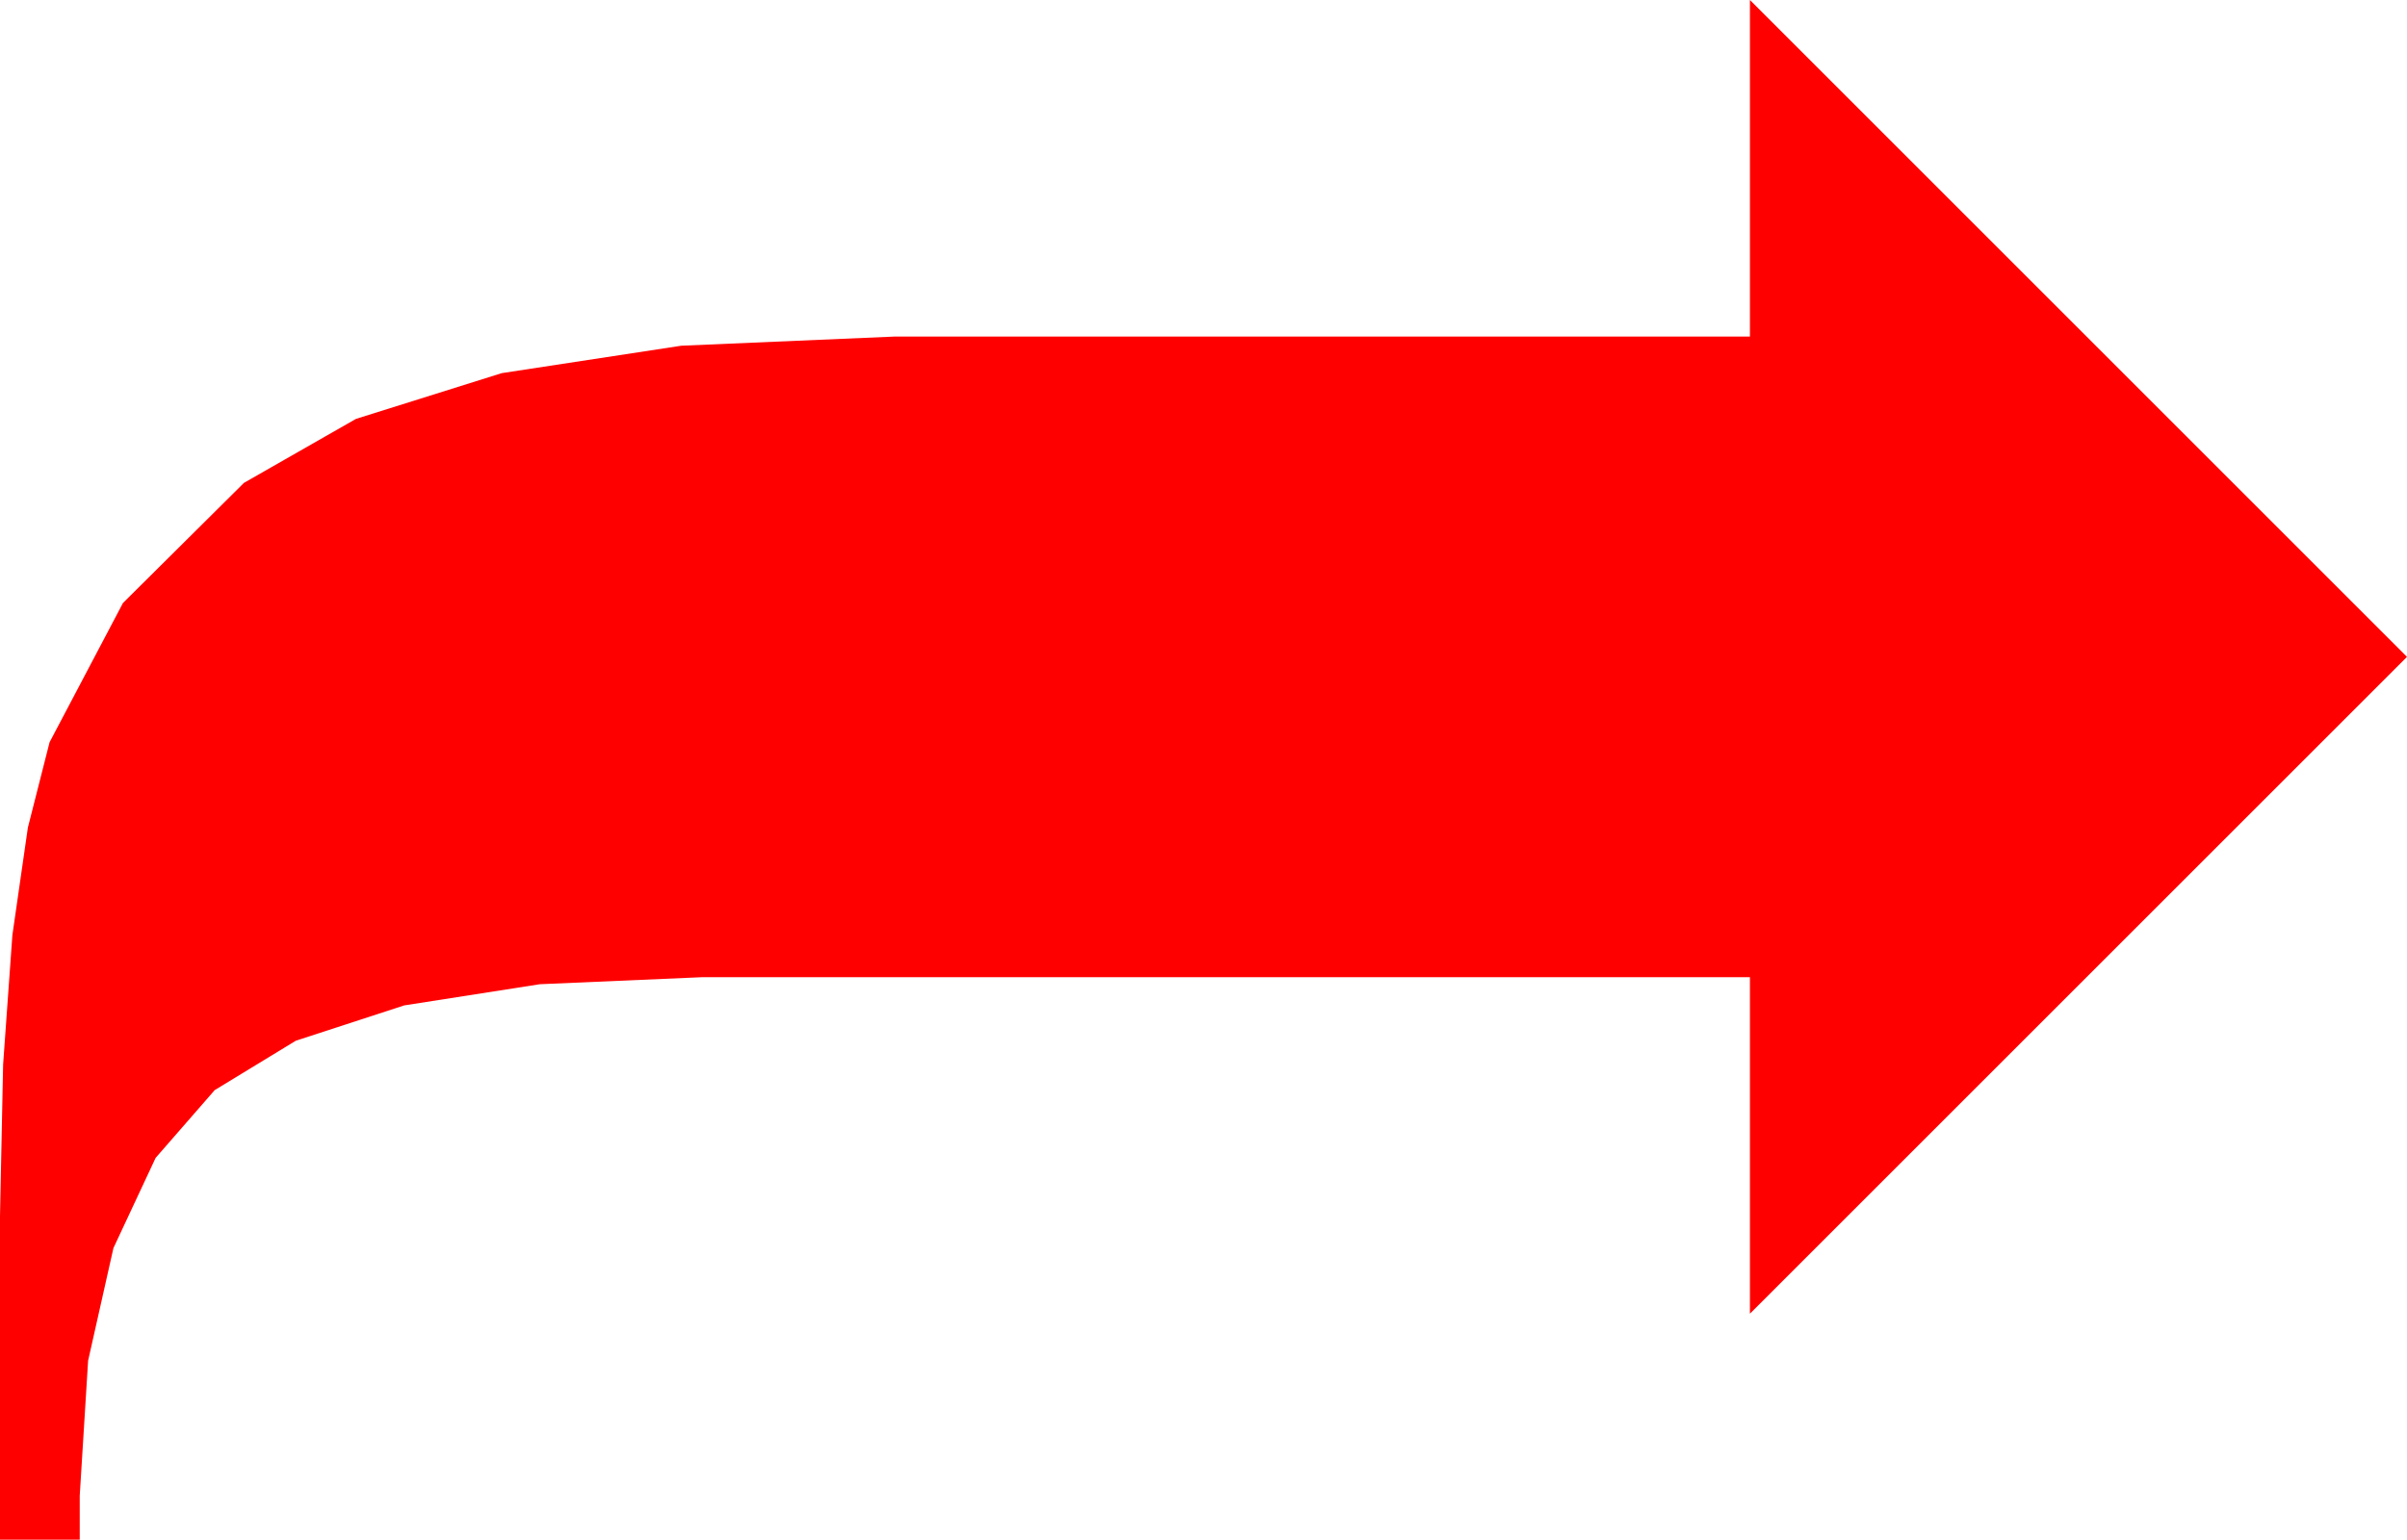 <?xml version="1.0" encoding="utf-8"?>
<!DOCTYPE svg PUBLIC "-//W3C//DTD SVG 1.1//EN" "http://www.w3.org/Graphics/SVG/1.1/DTD/svg11.dtd">
<svg width="43.354" height="27.741" xmlns="http://www.w3.org/2000/svg" xmlns:xlink="http://www.w3.org/1999/xlink" xmlns:xml="http://www.w3.org/XML/1998/namespace" version="1.1">
  <g>
    <g>
      <path style="fill:#FF0000;fill-opacity:1" d="M31.519,0L43.354,11.835 31.519,23.669 31.519,17.606 12.655,17.606 9.722,17.733 7.279,18.115 5.328,18.751 3.867,19.641 2.803,20.862 2.043,22.487 1.587,24.516 1.436,26.95 1.436,27.741 0,27.741 0,21.912 0.056,19.181 0.223,16.848 0.502,14.911 0.893,13.373 2.215,10.864 4.394,8.7 6.412,7.547 9.037,6.723 12.27,6.229 16.111,6.064 31.519,6.064 31.519,0z" />
    </g>
  </g>
</svg>